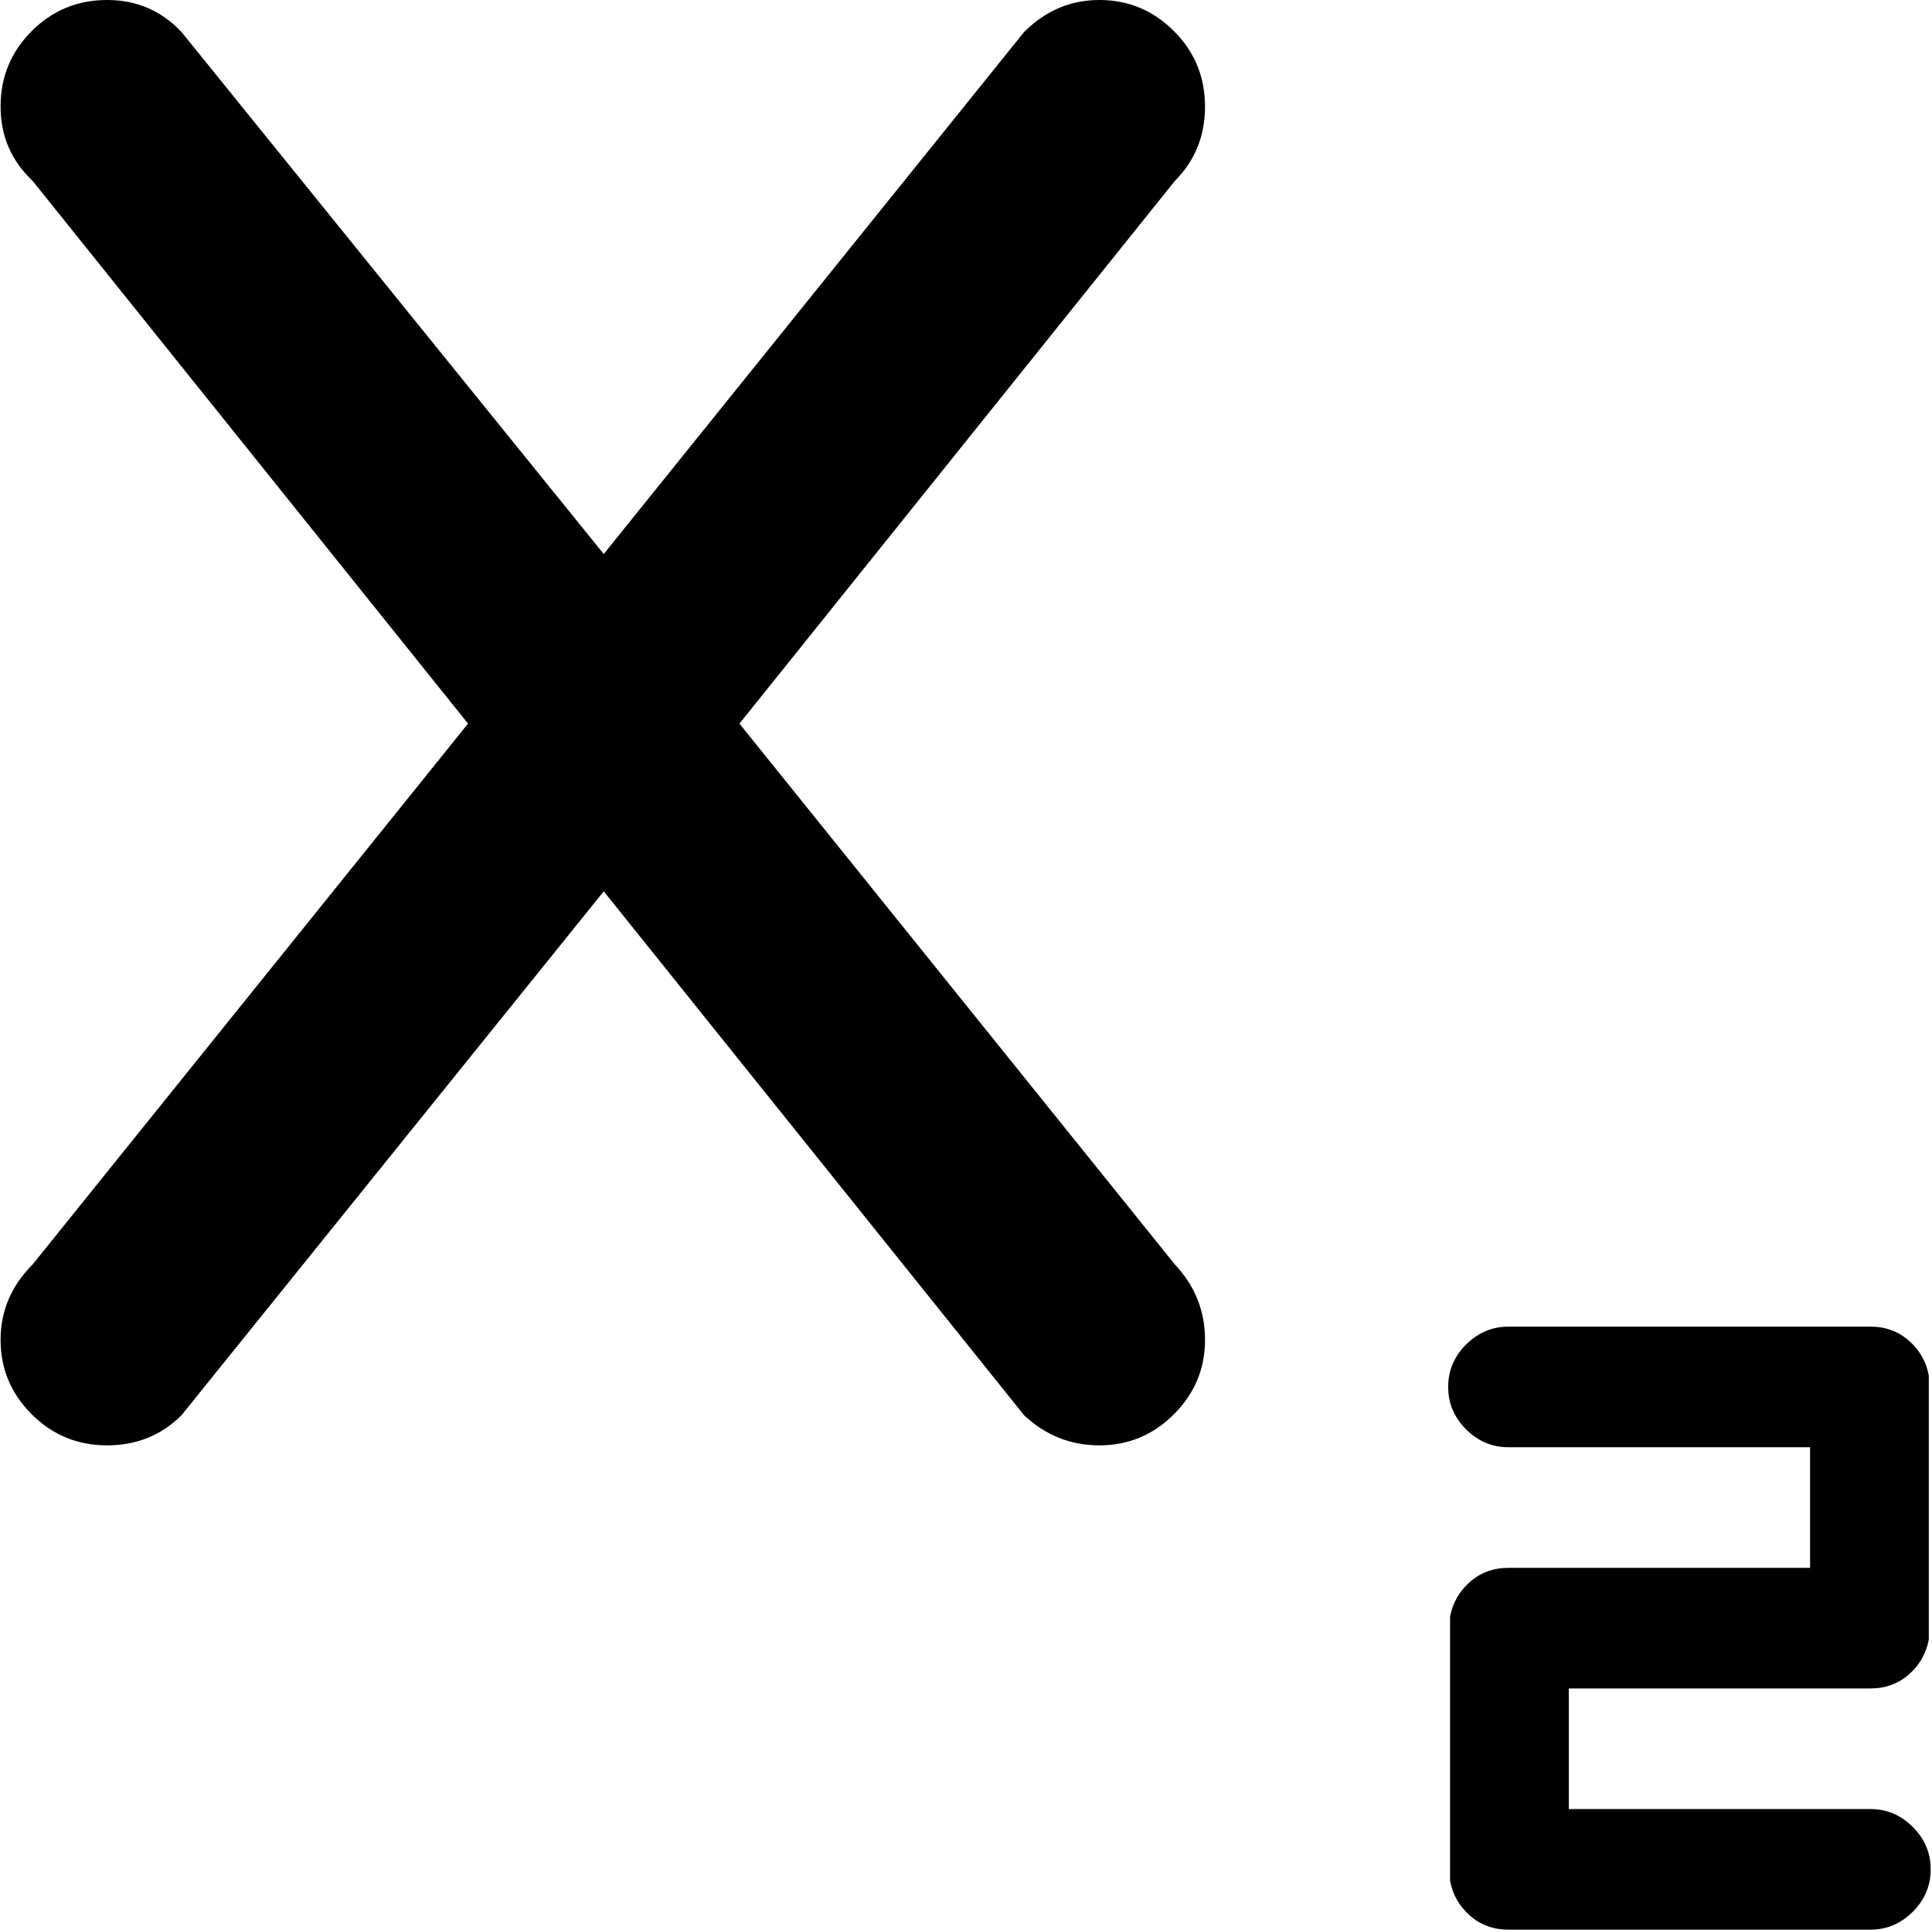 <svg xmlns="http://www.w3.org/2000/svg" xmlns:xlink="http://www.w3.org/1999/xlink" width="1025" height="1024" viewBox="0 0 1025 1024"><path fill="currentColor" d="M992.31 896h-160v64h160q13 0 22.5 9.5t9.5 22.5t-9.5 22.5t-22.5 9.5h-192q-12 0-20.5-7.5t-10.5-18.5V858q2-11 10.5-18.5t20.5-7.5h160v-64h-160q-13 0-22.5-9.5t-9.5-22.5t9.5-22.5t22.5-9.5h192q12 0 20.5 7.5t10.5 18.5v140q-2 11-10.5 18.5t-20.5 7.5m-369.5-145.5q-16.5 16.5-39.5 16.5t-40-16l-223-278l-224 278q-16 16-39.5 16t-40-16.5T.31 711t17-40l231-287l-231-288q-17-16-17-39.5t16.5-40t40-16.5t39.5 17l224 277l223-277q17-17 40-17t39.5 16.5t16.5 40t-16 39.5l-231 288l231 287q16 17 16 40t-16.5 39.5"/></svg>